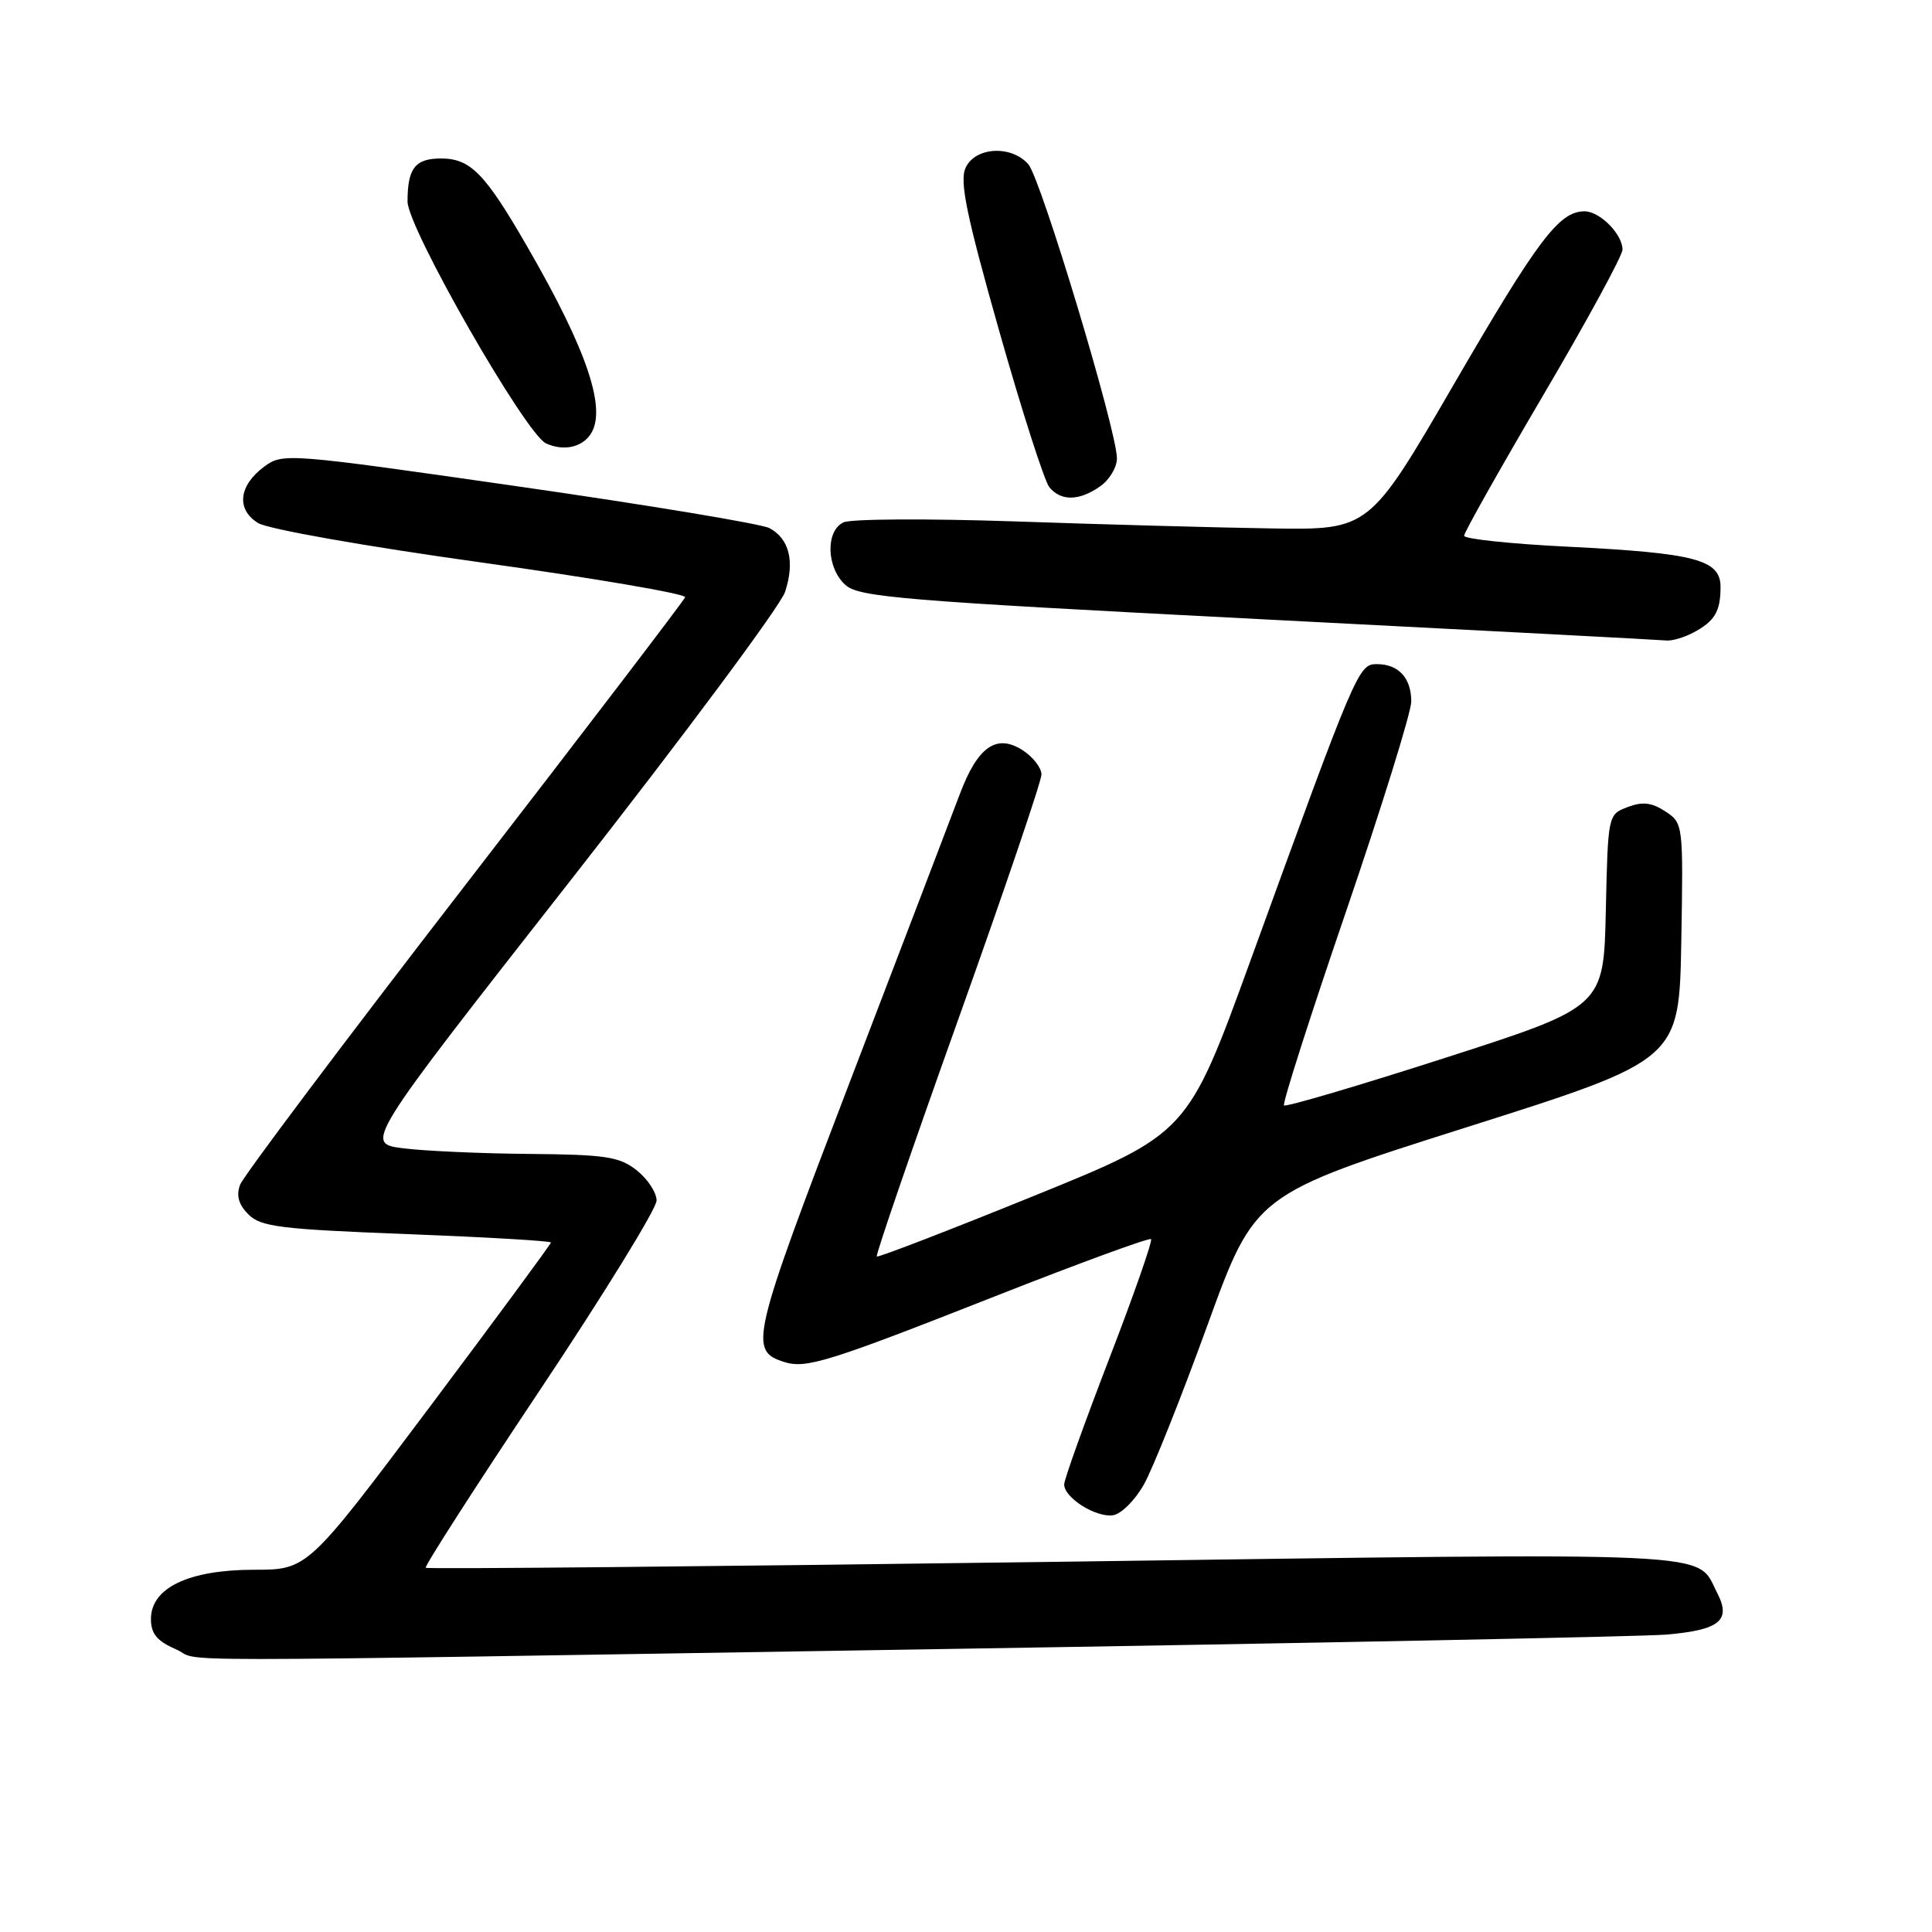 <?xml version="1.0" encoding="UTF-8" standalone="no"?>
<!DOCTYPE svg PUBLIC "-//W3C//DTD SVG 1.1//EN" "http://www.w3.org/Graphics/SVG/1.1/DTD/svg11.dtd" >
<svg xmlns="http://www.w3.org/2000/svg" xmlns:xlink="http://www.w3.org/1999/xlink" version="1.1" viewBox="0 0 256 256">
 <g >
 <path fill="currentColor"
d=" M 123.50 218.53 C 174.10 217.72 217.89 216.85 220.82 216.59 C 227.88 215.98 229.42 214.71 227.54 211.08 C 224.64 205.48 229.75 205.72 139.91 206.95 C 94.17 207.57 56.60 207.93 56.41 207.74 C 56.22 207.55 63.02 196.96 71.53 184.21 C 80.04 171.45 87.00 160.15 87.00 159.08 C 87.00 158.02 85.81 156.21 84.37 155.07 C 82.06 153.26 80.26 152.99 70.12 152.90 C 63.73 152.85 56.20 152.51 53.40 152.15 C 48.30 151.50 48.30 151.50 75.60 116.66 C 90.62 97.49 103.41 80.29 104.03 78.42 C 105.34 74.43 104.60 71.39 101.96 69.98 C 100.92 69.42 85.99 66.94 68.78 64.47 C 38.01 60.05 37.47 60.01 35.00 61.84 C 31.62 64.35 31.28 67.50 34.19 69.30 C 35.49 70.11 48.40 72.39 63.78 74.53 C 78.78 76.62 90.93 78.69 90.78 79.14 C 90.63 79.58 77.47 96.81 61.53 117.44 C 45.60 138.06 32.23 155.86 31.81 156.99 C 31.28 158.42 31.62 159.62 32.92 160.92 C 34.56 162.56 37.16 162.88 53.89 163.52 C 64.40 163.93 73.00 164.43 73.00 164.64 C 73.00 164.85 65.74 174.69 56.88 186.51 C 40.75 208.00 40.75 208.00 33.63 208.00 C 25.00 208.01 20.00 210.40 20.00 214.53 C 20.00 216.47 20.80 217.44 23.25 218.51 C 27.28 220.26 15.66 220.26 123.50 218.53 Z  M 151.59 196.67 C 152.77 194.56 156.56 185.06 160.01 175.55 C 166.29 158.26 166.29 158.26 194.39 149.35 C 222.50 140.44 222.50 140.44 222.78 124.76 C 223.05 109.19 223.03 109.07 220.66 107.51 C 218.85 106.33 217.64 106.19 215.67 106.94 C 213.07 107.92 213.06 107.97 212.78 120.67 C 212.50 133.41 212.50 133.41 191.53 140.16 C 180.00 143.87 170.38 146.71 170.14 146.47 C 169.90 146.24 173.60 134.67 178.36 120.77 C 183.11 106.87 187.00 94.35 187.00 92.95 C 187.00 89.83 185.31 88.00 182.44 88.00 C 180.00 88.00 179.73 88.64 165.67 127.35 C 157.36 150.20 157.36 150.20 136.93 158.49 C 125.69 163.05 116.36 166.65 116.18 166.49 C 116.00 166.32 120.84 152.24 126.93 135.20 C 133.02 118.16 138.00 103.50 138.00 102.63 C 138.00 101.76 136.91 100.33 135.57 99.45 C 132.07 97.16 129.56 98.89 127.17 105.25 C 126.08 108.14 119.53 125.28 112.61 143.35 C 99.52 177.55 99.19 178.97 103.91 180.47 C 106.81 181.39 109.75 180.47 131.81 171.78 C 142.98 167.38 152.30 163.97 152.52 164.19 C 152.74 164.41 150.25 171.55 146.97 180.05 C 143.70 188.55 141.01 196.04 141.01 196.69 C 141.00 198.45 145.19 201.10 147.47 200.78 C 148.56 200.63 150.41 198.78 151.59 196.67 Z  M 224.32 83.85 C 227.19 82.34 227.97 81.06 227.98 77.83 C 228.01 74.16 224.74 73.29 207.75 72.44 C 200.19 72.07 194.00 71.41 194.00 70.99 C 194.00 70.56 198.72 62.18 204.49 52.36 C 210.27 42.54 214.99 33.86 214.99 33.08 C 215.00 31.04 211.99 28.00 209.96 28.00 C 206.60 28.00 203.81 31.69 192.68 50.86 C 181.44 70.22 181.44 70.22 168.47 70.02 C 161.34 69.91 146.05 69.49 134.50 69.09 C 122.95 68.70 112.71 68.75 111.75 69.22 C 109.36 70.38 109.51 75.24 112.01 77.50 C 113.80 79.13 119.51 79.60 166.76 82.03 C 195.76 83.51 220.09 84.79 220.82 84.87 C 221.54 84.94 223.11 84.48 224.32 83.85 Z  M 145.78 64.44 C 147.00 63.59 148.00 61.92 148.00 60.74 C 148.00 57.09 137.91 23.61 136.25 21.75 C 133.96 19.19 129.20 19.47 127.94 22.25 C 127.13 24.03 128.06 28.53 132.39 43.82 C 135.40 54.44 138.40 63.78 139.05 64.57 C 140.60 66.43 143.00 66.39 145.78 64.44 Z  M 78.23 57.57 C 80.46 54.32 77.85 46.52 69.95 32.83 C 64.27 22.96 62.35 21.00 58.43 21.00 C 55.01 21.00 54.00 22.30 54.00 26.70 C 54.00 30.19 69.66 57.54 72.36 58.76 C 74.65 59.79 77.04 59.31 78.23 57.57 Z "/>
</g>
</svg>